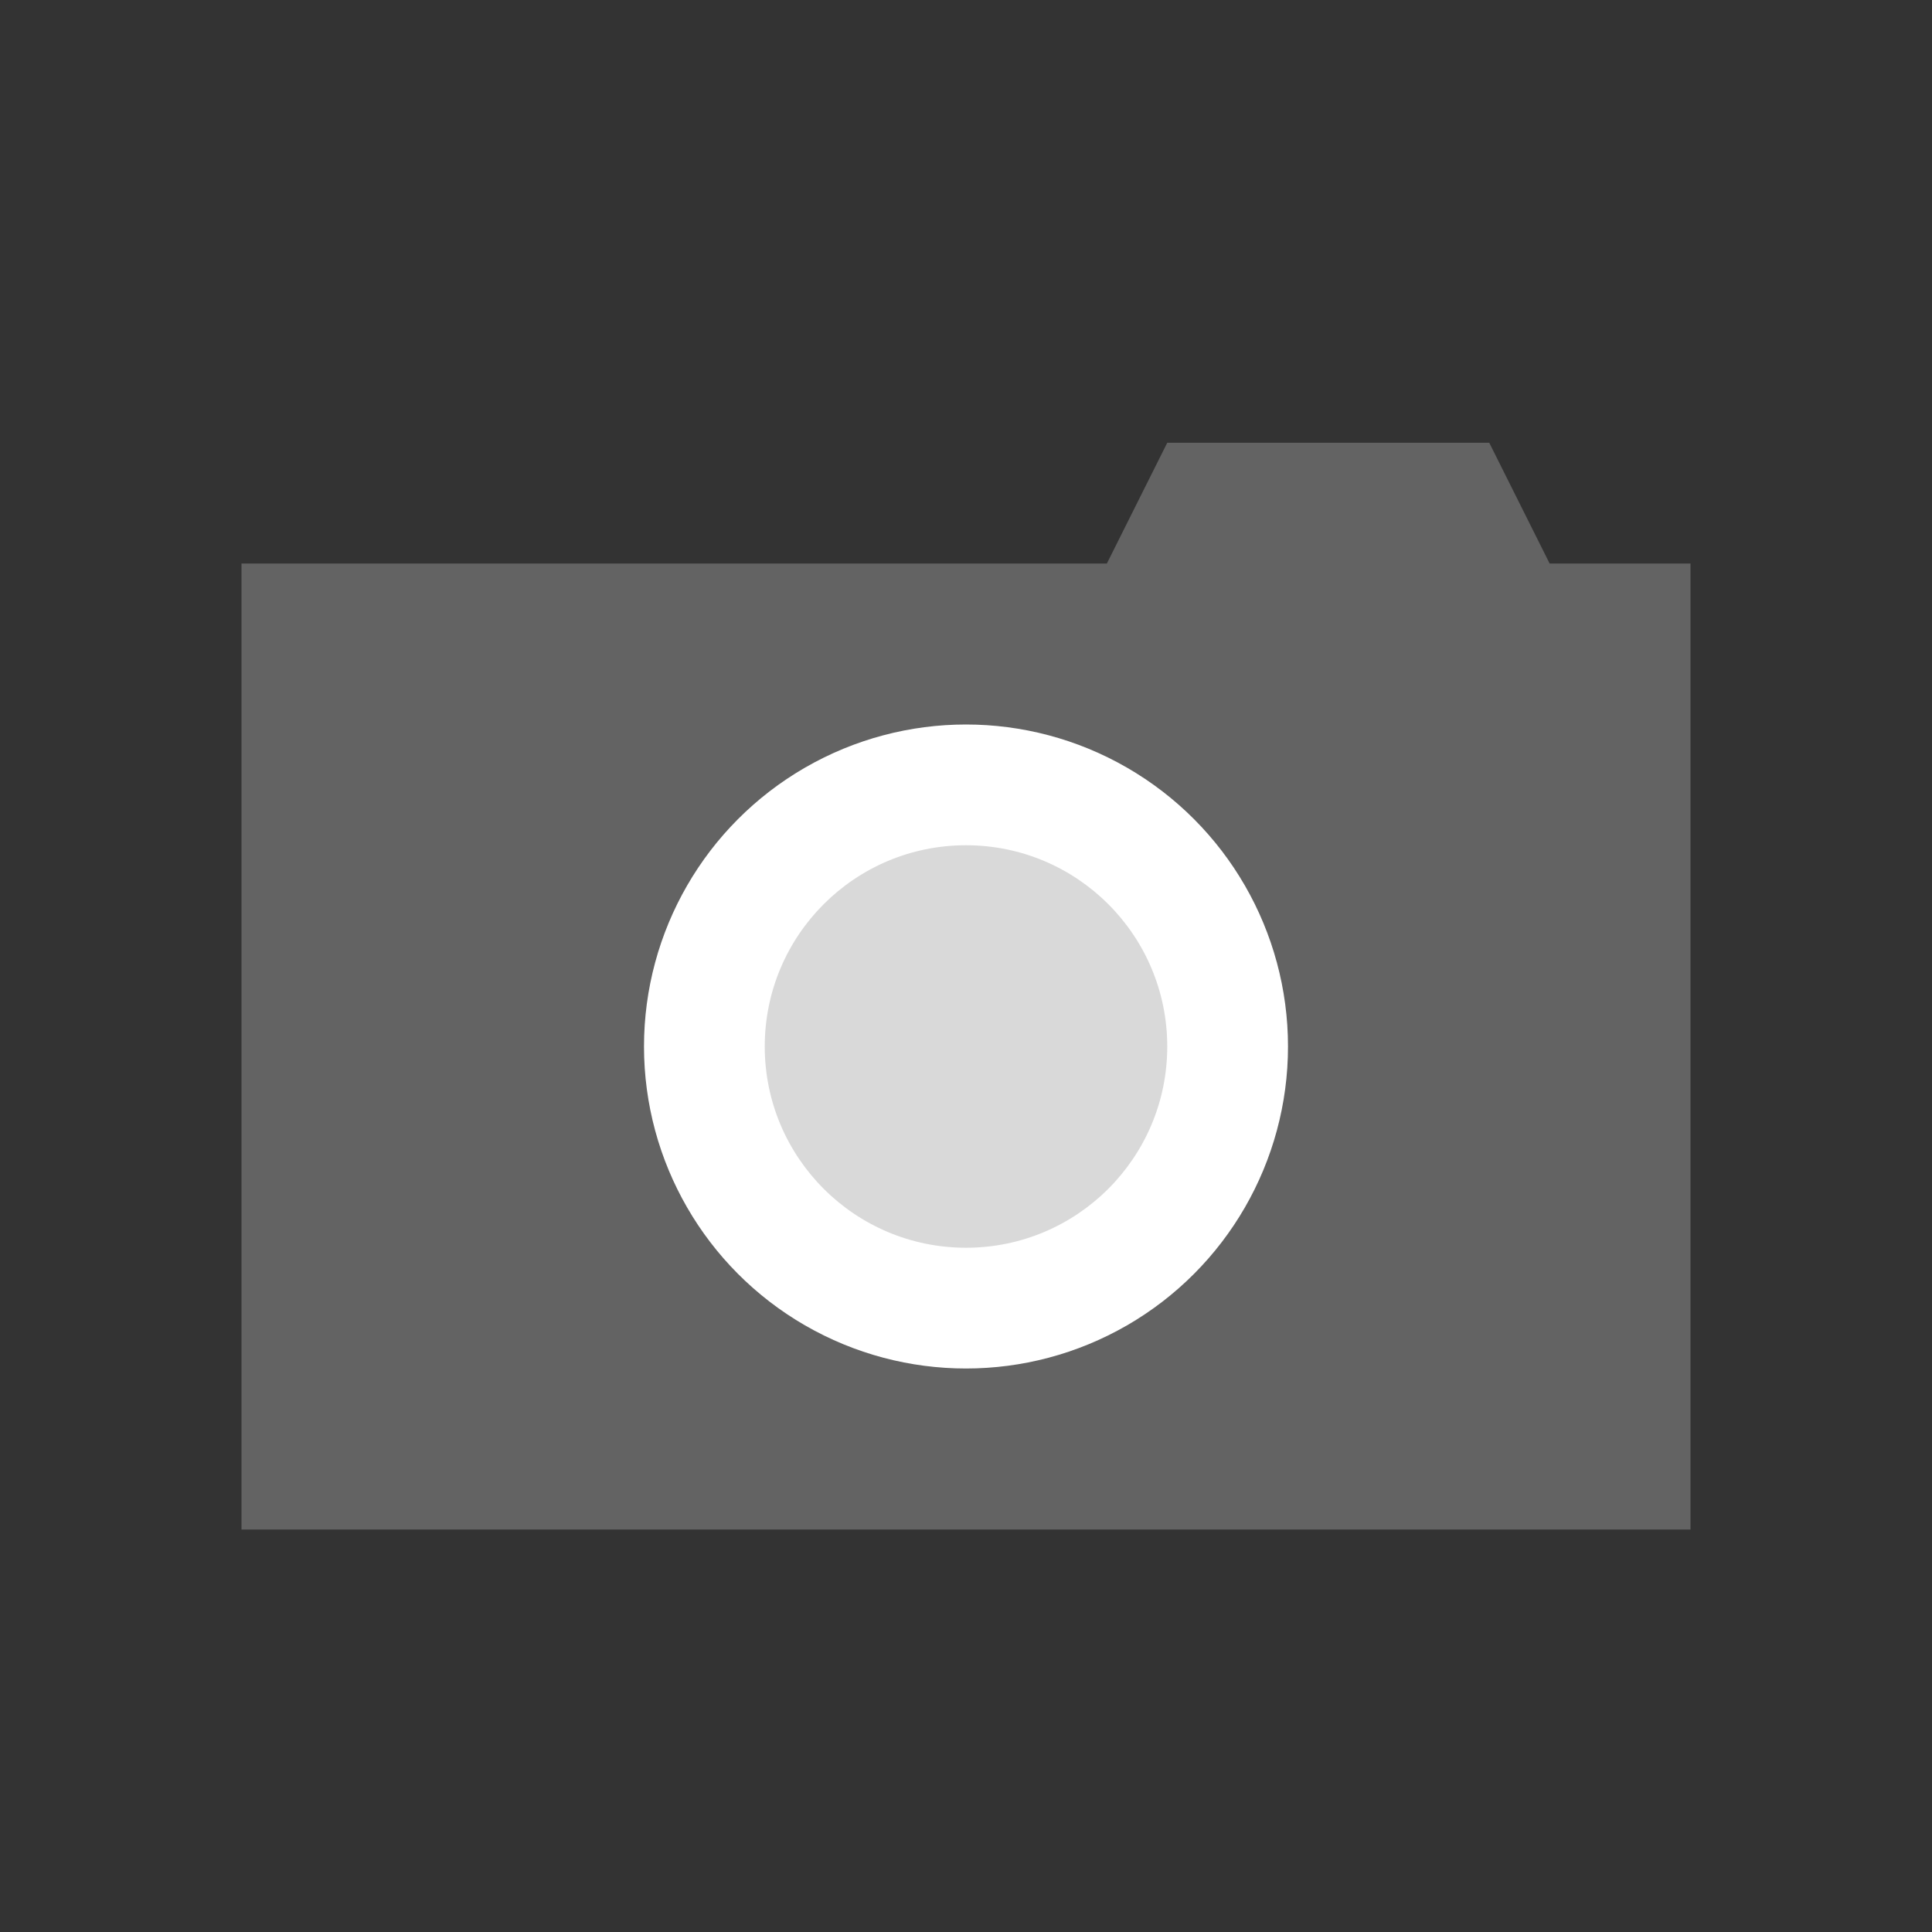 <svg width="24" height="24" viewBox="0 0 24 24" fill="none" xmlns="http://www.w3.org/2000/svg">
<rect x="0" y="0" width="24" height="24" fill="#333333" stroke="none"/>
<path fill-rule="evenodd" clip-rule="evenodd" d="M19.25 7L19 6.5L18.5 5.5H14.5L14 6.5L13.75 7H3V19H21V7H19.25Z" fill="#636363"/>
<circle cx="12" cy="13" r="4" fill="white"/>
<circle cx="12" cy="13" r="2.5" fill="#D9D9D9"/>
</svg>
